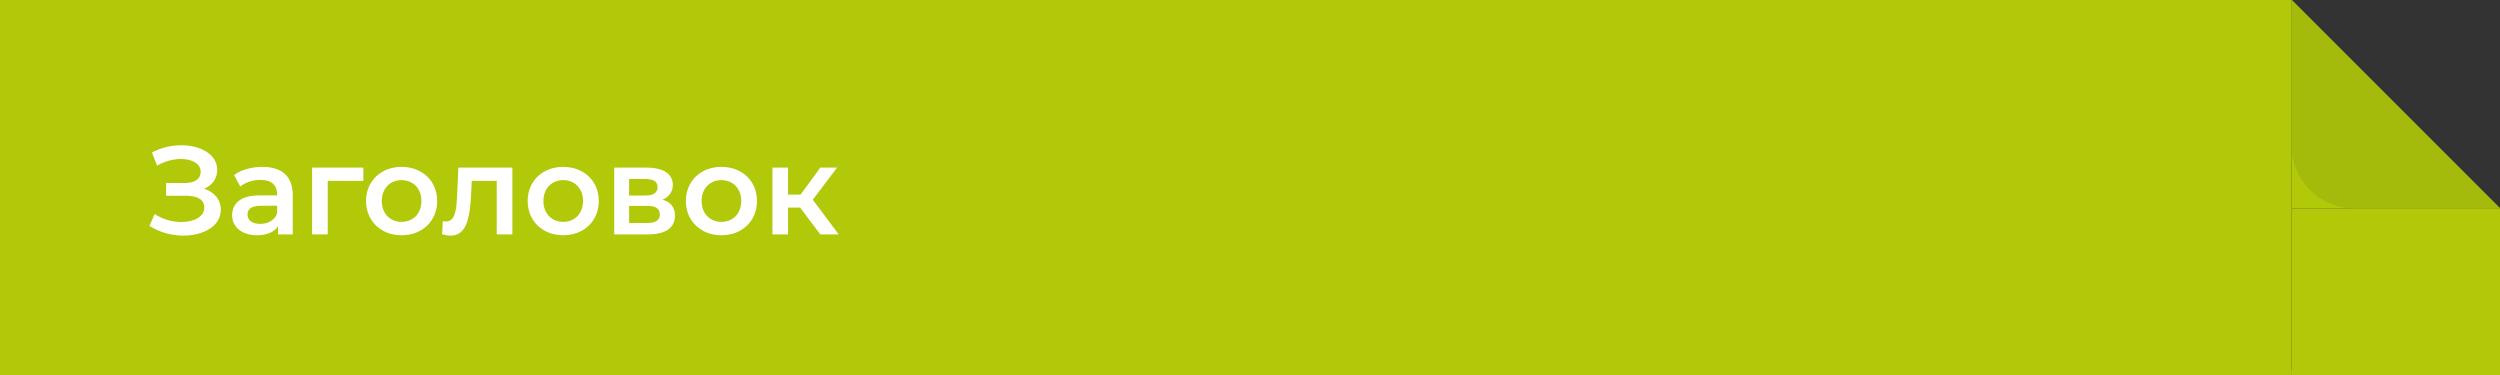 <svg width="480" height="72" viewBox="0 0 480 72" fill="none" xmlns="http://www.w3.org/2000/svg">
<rect x="0" y="0" width="480" height="72" fill="#333333" stroke="none"/>
<mask id="path-1-inside-1_105_335" fill="white">
<path d="M0 0H480V72H0V0Z"/>
</mask>
<path d="M480 71H0V73H480V71Z" fill="#97AB0D" mask="url(#path-1-inside-1_105_335)"/>
<rect width="440" height="72" fill="#B1C909"/>
<path d="M39.184 36.24C41.176 36.864 42.4 38.352 42.4 40.296C42.4 43.416 39.04 45.24 35.2 45.24C33.016 45.24 30.664 44.64 28.696 43.368L29.704 41.088C31.216 42.12 33.112 42.624 34.816 42.624C37.216 42.624 39.232 41.64 39.232 39.84C39.232 38.328 37.912 37.584 35.8 37.584H31.888V35.136H35.56C37.432 35.136 38.536 34.32 38.536 33C38.536 31.392 36.856 30.528 34.744 30.528C33.304 30.528 31.624 30.936 30.16 31.8L29.176 29.28C30.952 28.32 32.944 27.888 34.816 27.888C38.512 27.888 41.704 29.64 41.704 32.616C41.704 34.296 40.744 35.592 39.184 36.24ZM50.378 32.04C54.074 32.04 56.21 33.792 56.21 37.488V45H53.378V43.44C52.658 44.544 51.266 45.168 49.346 45.168C46.418 45.168 44.57 43.56 44.57 41.328C44.57 39.192 46.01 37.512 49.898 37.512H53.21V37.32C53.21 35.568 52.154 34.536 50.018 34.536C48.578 34.536 47.09 35.016 46.13 35.808L44.954 33.624C46.322 32.568 48.314 32.04 50.378 32.04ZM49.97 42.984C51.434 42.984 52.706 42.312 53.21 40.992V39.504H50.114C48.074 39.504 47.522 40.272 47.522 41.208C47.522 42.288 48.434 42.984 49.97 42.984ZM69.762 32.184V34.728H62.922V45H59.922V32.184H69.762ZM77.095 45.168C73.159 45.168 70.279 42.432 70.279 38.592C70.279 34.752 73.159 32.04 77.095 32.04C81.079 32.04 83.935 34.752 83.935 38.592C83.935 42.432 81.079 45.168 77.095 45.168ZM77.095 42.6C79.279 42.6 80.911 41.04 80.911 38.592C80.911 36.144 79.279 34.584 77.095 34.584C74.935 34.584 73.303 36.144 73.303 38.592C73.303 41.04 74.935 42.6 77.095 42.6ZM88.006 32.184H98.374V45H95.374V34.728H90.574L90.454 37.272C90.238 41.832 89.566 45.24 86.542 45.24C86.062 45.24 85.51 45.144 84.886 44.976L85.03 42.456C85.246 42.504 85.438 42.528 85.606 42.528C87.574 42.528 87.646 39.792 87.79 37.128L88.006 32.184ZM108.126 45.168C104.19 45.168 101.31 42.432 101.31 38.592C101.31 34.752 104.19 32.04 108.126 32.04C112.11 32.04 114.966 34.752 114.966 38.592C114.966 42.432 112.11 45.168 108.126 45.168ZM108.126 42.6C110.31 42.6 111.942 41.04 111.942 38.592C111.942 36.144 110.31 34.584 108.126 34.584C105.966 34.584 104.334 36.144 104.334 38.592C104.334 41.04 105.966 42.6 108.126 42.6ZM127.218 38.328C128.802 38.808 129.594 39.84 129.594 41.4C129.594 43.656 127.914 45 124.458 45H117.93V32.184H124.194C127.314 32.184 129.186 33.384 129.186 35.496C129.186 36.816 128.442 37.8 127.218 38.328ZM120.786 34.368V37.536H123.93C125.466 37.536 126.258 36.984 126.258 35.928C126.258 34.872 125.466 34.368 123.93 34.368H120.786ZM124.218 42.816C125.826 42.816 126.69 42.312 126.69 41.208C126.69 40.08 125.946 39.528 124.314 39.528H120.786V42.816H124.218ZM138.501 45.168C134.565 45.168 131.685 42.432 131.685 38.592C131.685 34.752 134.565 32.04 138.501 32.04C142.485 32.04 145.341 34.752 145.341 38.592C145.341 42.432 142.485 45.168 138.501 45.168ZM138.501 42.6C140.685 42.6 142.317 41.04 142.317 38.592C142.317 36.144 140.685 34.584 138.501 34.584C136.341 34.584 134.709 36.144 134.709 38.592C134.709 41.04 136.341 42.6 138.501 42.6ZM157.497 45L153.633 39.864H151.305V45H148.305V32.184H151.305V37.368H153.705L157.497 32.184H160.713L156.057 38.352L161.025 45H157.497Z" fill="white"/>
<path d="M440 0L480 40H440V0Z" fill="#B1C909"/>
<path d="M480 40L452 40C445.373 40 440 34.627 440 28L440 -3.49691e-06L480 40Z" fill="#A5BB0C"/>
<rect x="440" y="40" width="40" height="32" fill="#B1C909"/>
</svg>
